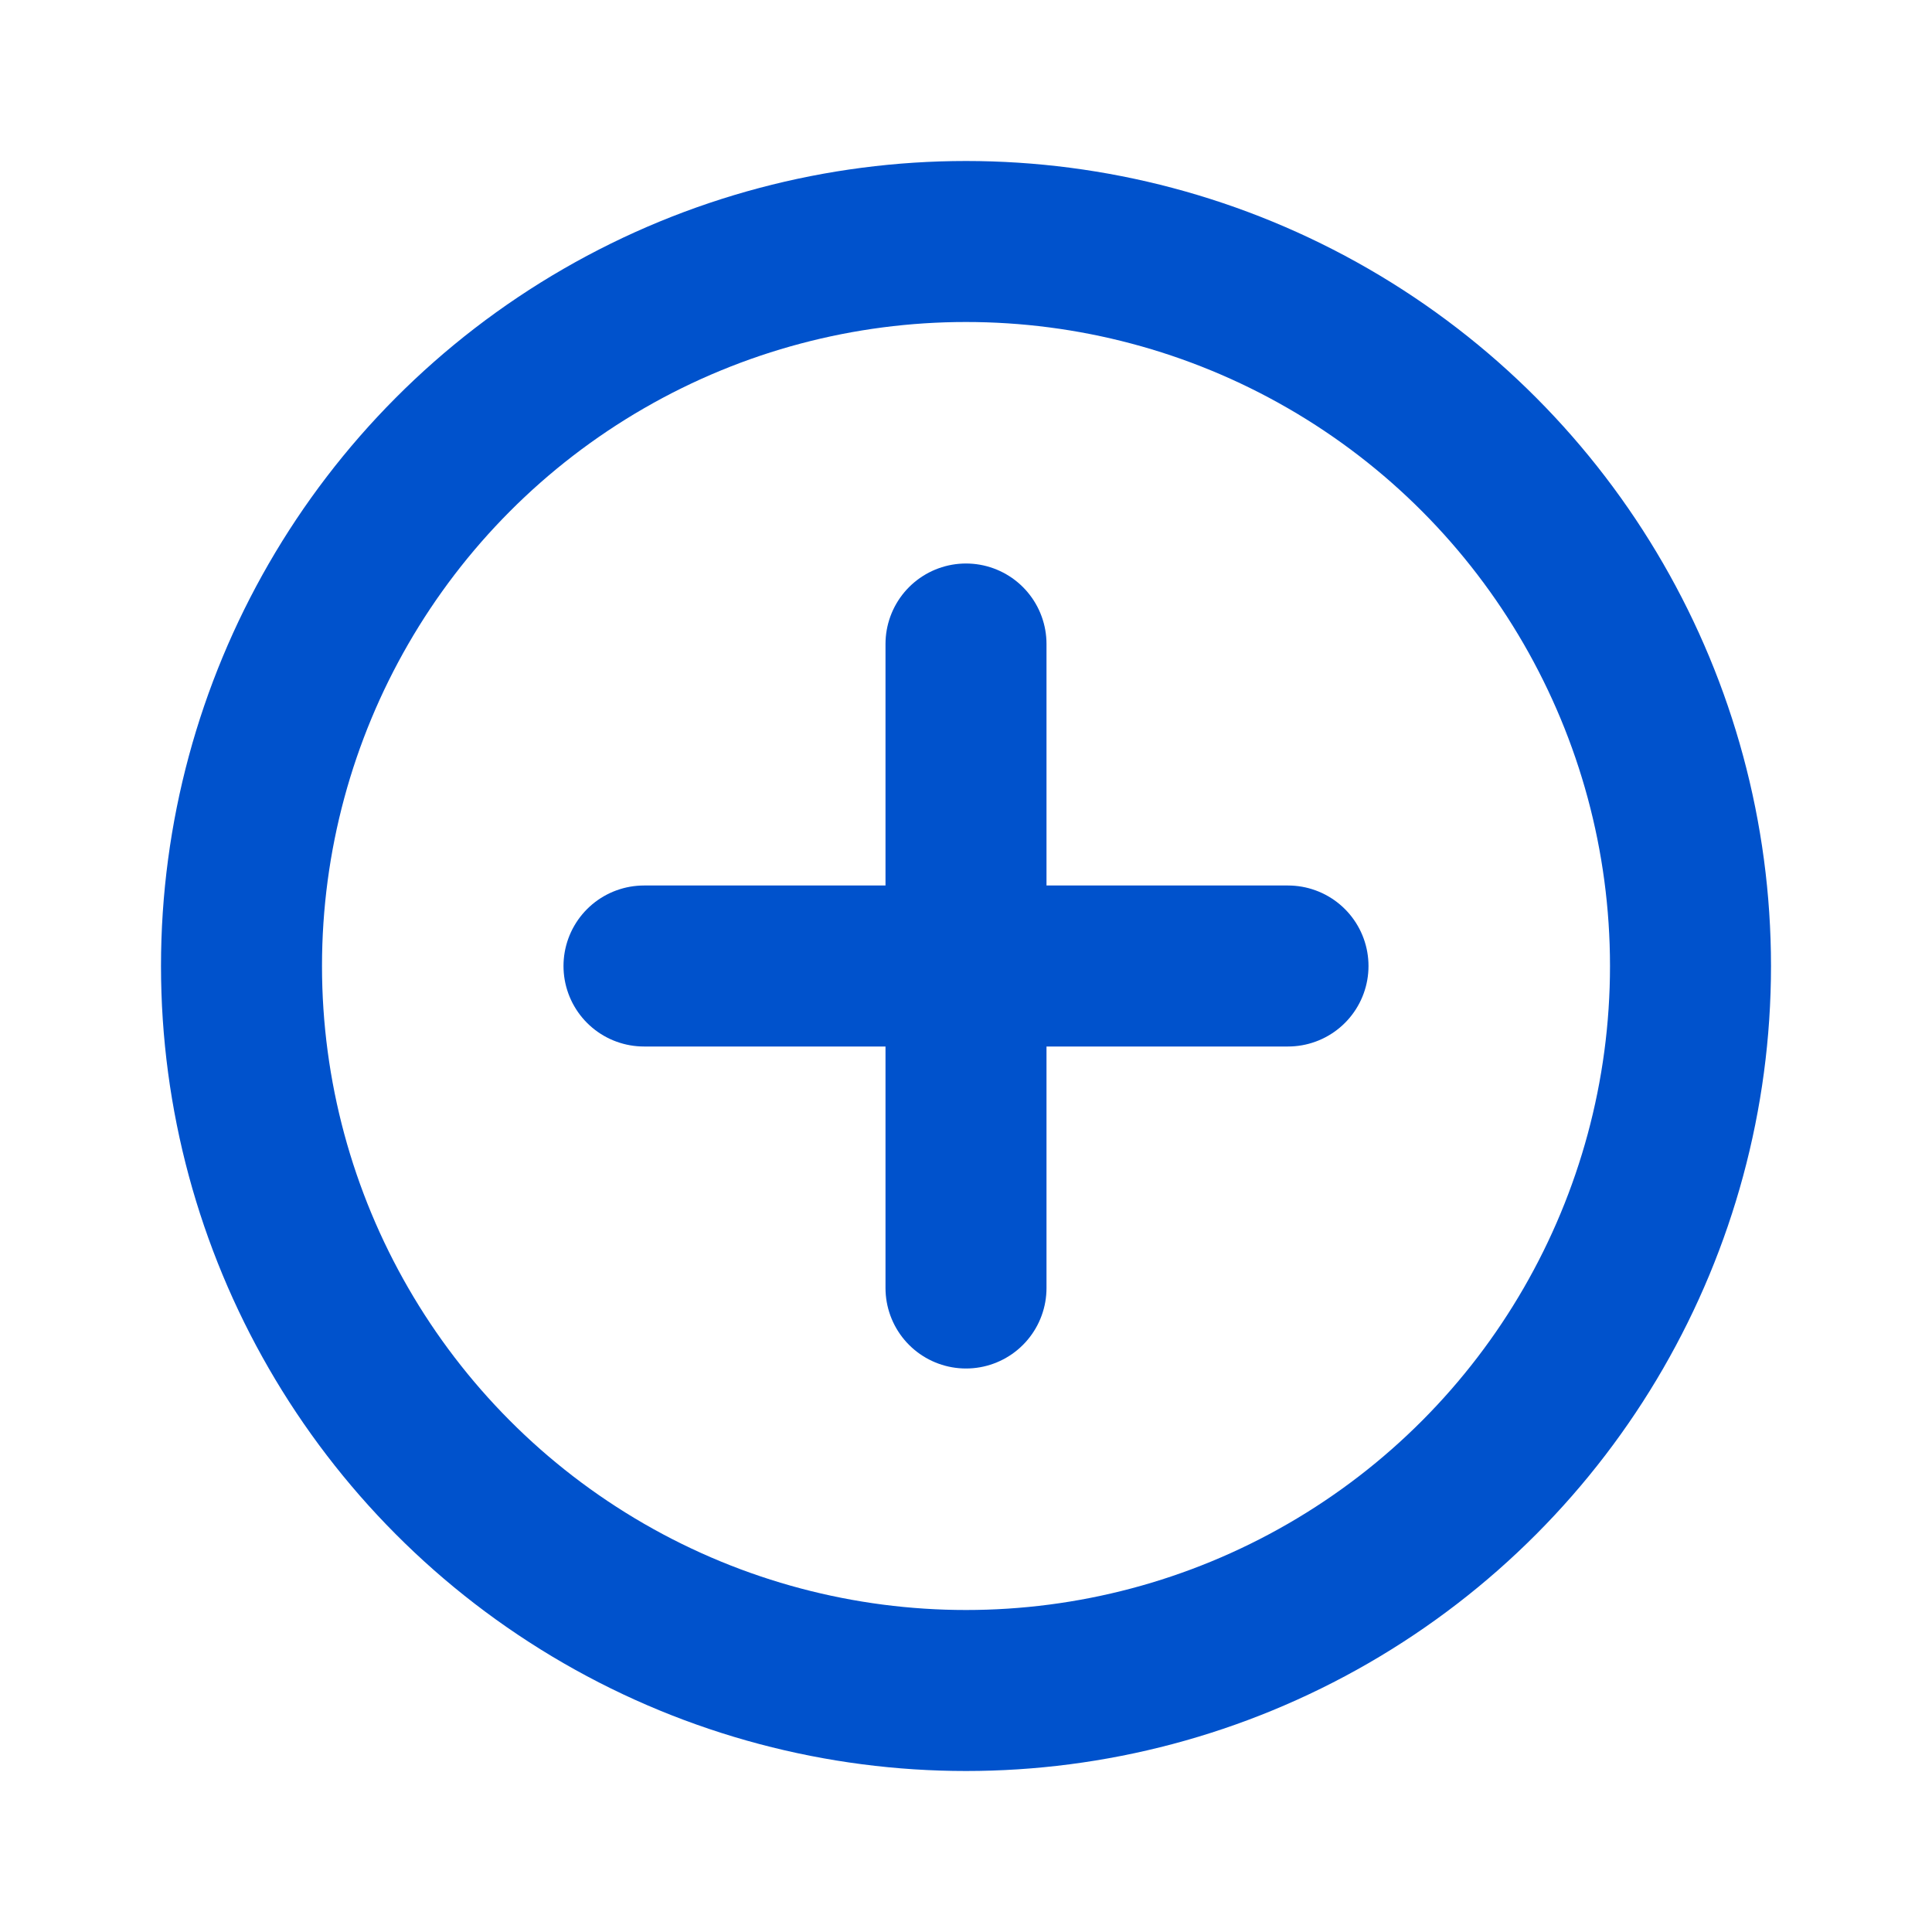 <svg xmlns="http://www.w3.org/2000/svg" viewBox="0 0 24 24" fill="none"
     stroke="#0052CC" stroke-width="2" stroke-linecap="round" stroke-linejoin="round">
  <circle cx="12" cy="12" r="9"/>
  <path d="M12 8v8M8 12h8"/>
</svg>
